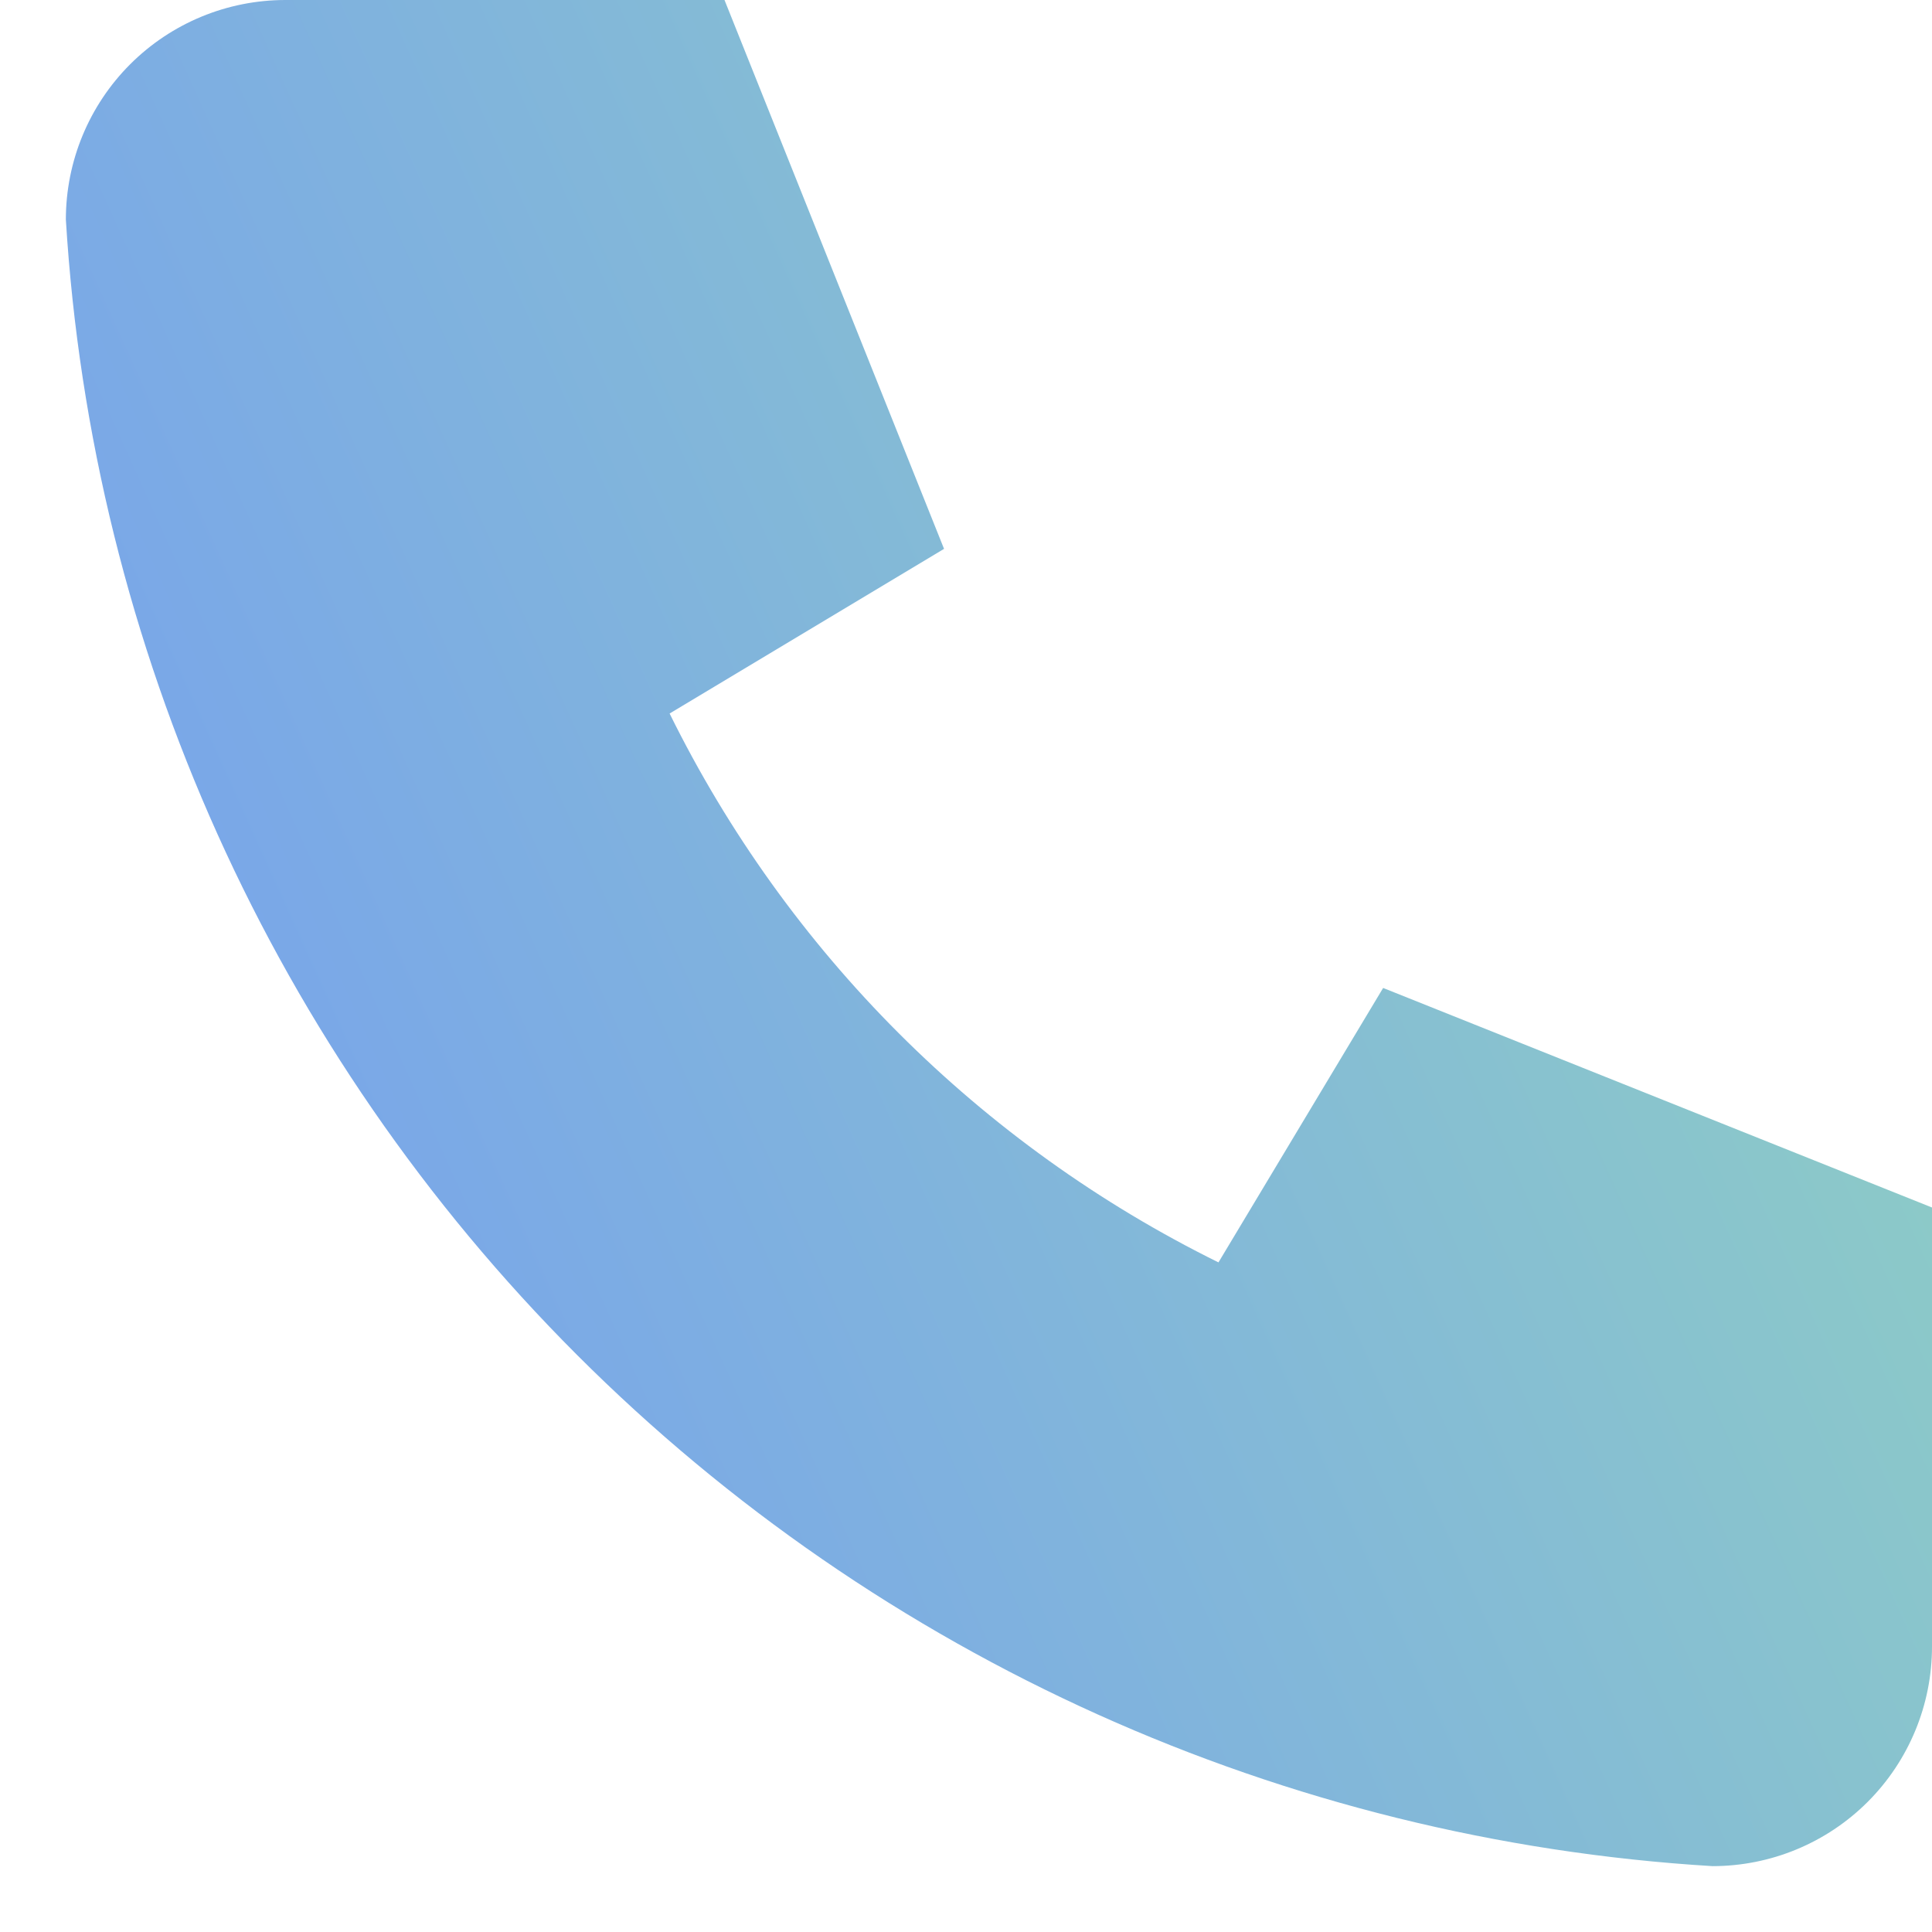 <svg width="22" height="22" viewBox="0 0 22 22" fill="none" xmlns="http://www.w3.org/2000/svg">
<path d="M3.25 0H8.25L10.75 6.25L7.625 8.125C8.964 10.839 11.161 13.036 13.875 14.375L15.75 11.25L22 13.75V18.75C22 19.413 21.737 20.049 21.268 20.518C20.799 20.987 20.163 21.25 19.5 21.25C14.624 20.954 10.025 18.883 6.571 15.429C3.117 11.975 1.046 7.376 0.75 2.5C0.75 1.837 1.013 1.201 1.482 0.732C1.951 0.263 2.587 0 3.25 0" fill="url(#paint0_linear_424_1946)"/>
<defs>
<linearGradient id="paint0_linear_424_1946" x1="-5.922" y1="19.767" x2="24.718" y2="5.93" gradientUnits="userSpaceOnUse">
<stop stop-color="#6D8FFF"/>
<stop offset="1" stop-color="#92D5BD"/>
</linearGradient>
</defs>
</svg>
